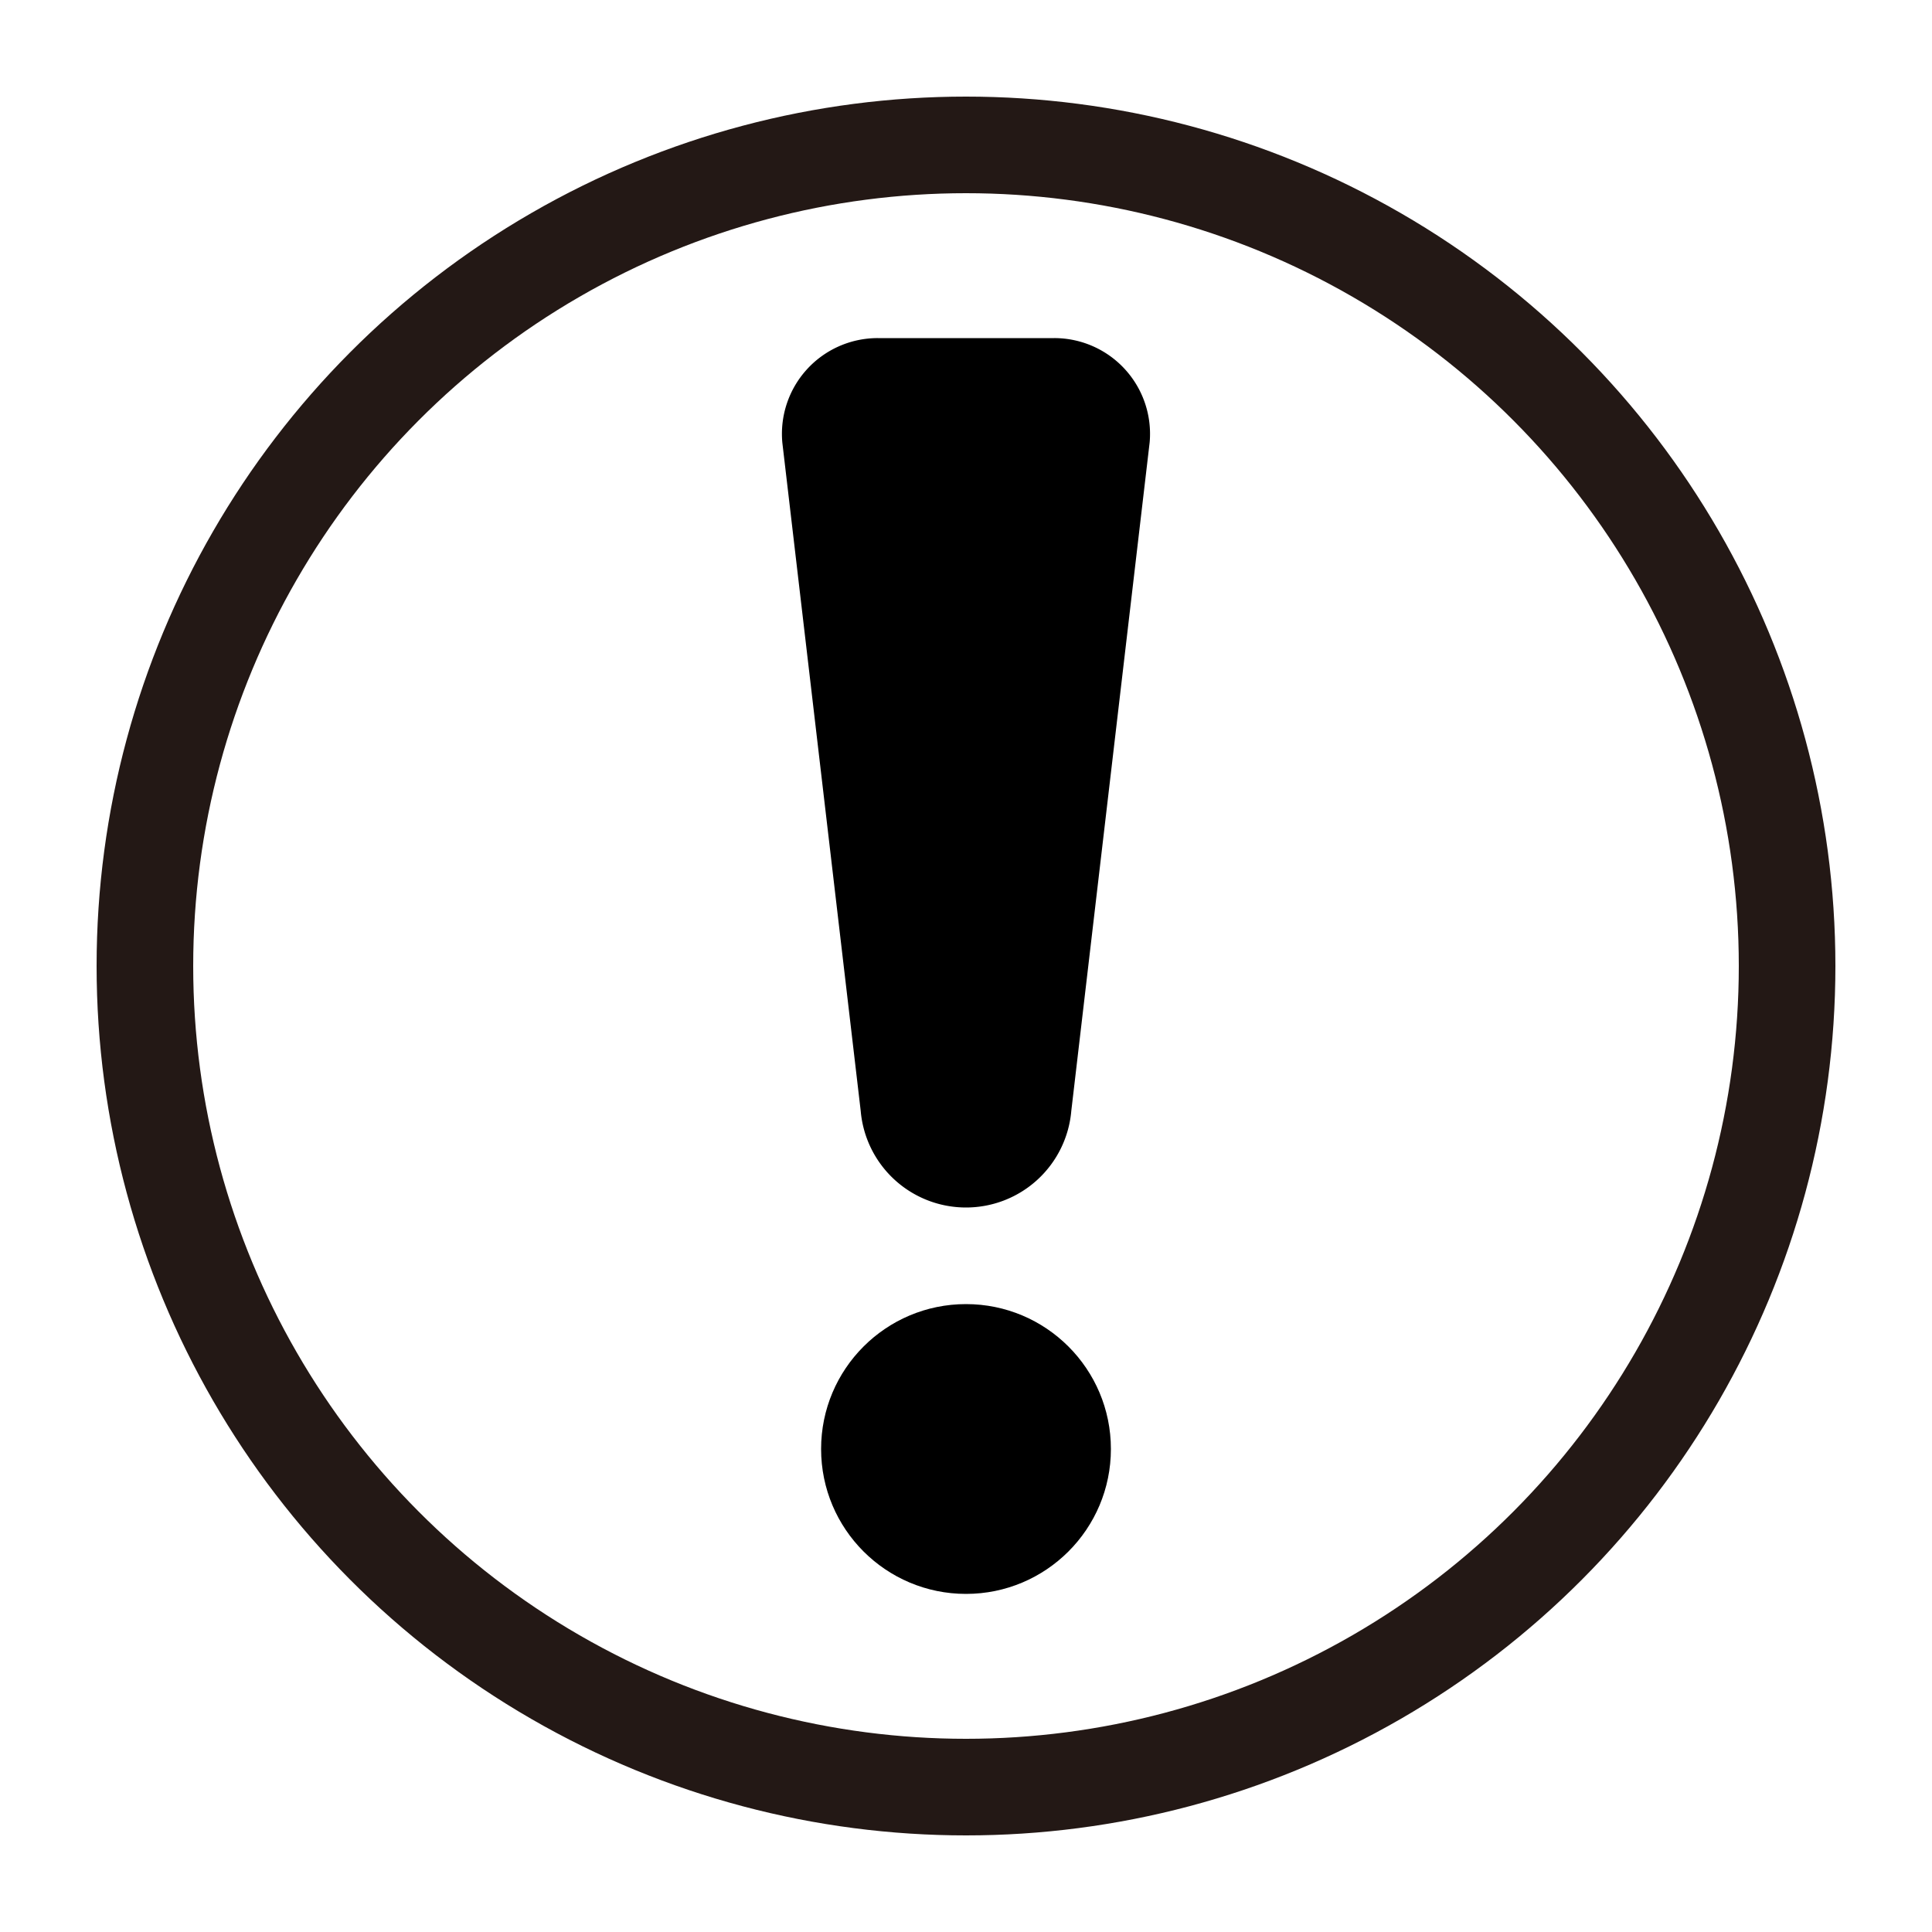<svg xmlns="http://www.w3.org/2000/svg" width="160" height="160" viewBox="0 0 160 160"><defs><style>.cls-1,.cls-2{fill:none;}.cls-1{stroke:#231815;stroke-miterlimit:10;stroke-width:8px;}</style></defs><g id="レイヤー_12" data-name="レイヤー 12"><circle cx="80" cy="120" r="12"/><path d="M87.31,28H72.69a7.93,7.93,0,0,0-7.9,8.66L71.28,92A8.75,8.75,0,0,0,80,100h0a8.75,8.75,0,0,0,8.72-8l6.49-55.37A7.93,7.93,0,0,0,87.31,28Z"/><circle class="cls-1" cx="80" cy="80" r="68"/></g><g id="レイヤー_9" data-name="レイヤー 9"><rect class="cls-2" width="160" height="160"/></g></svg>